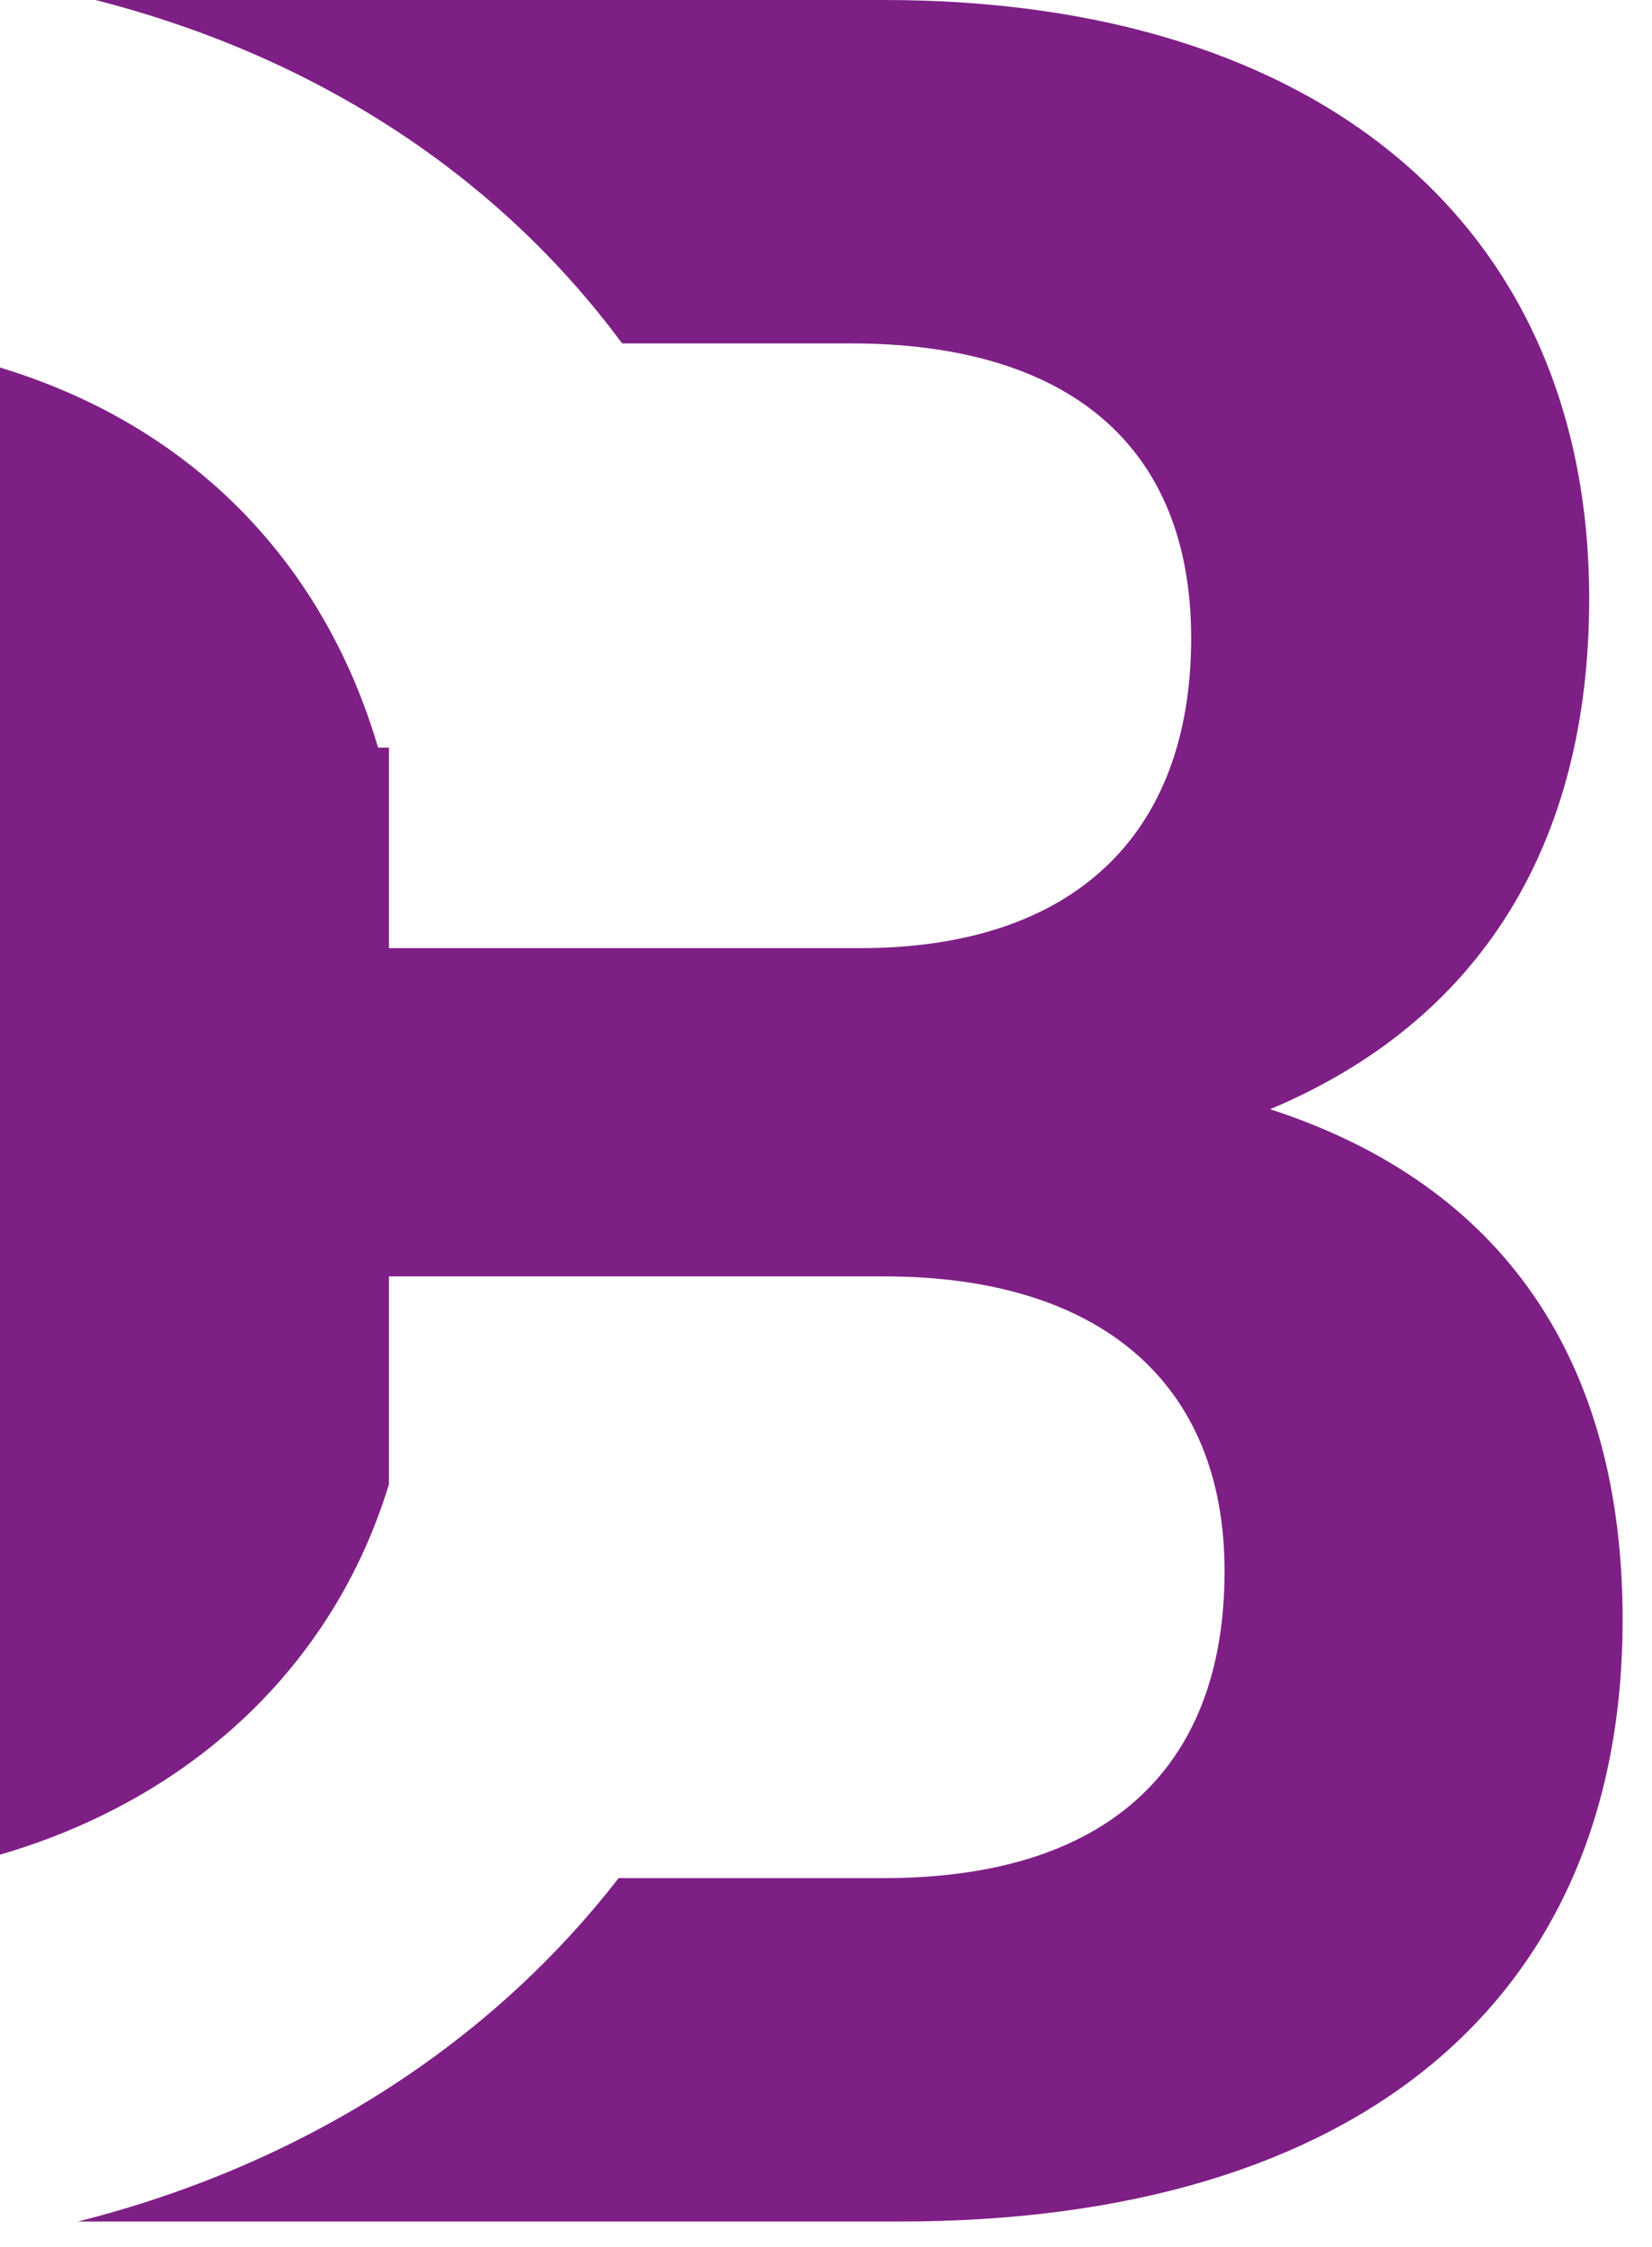 <svg width="50" height="68" viewBox="0 0 50 68" fill="none" xmlns="http://www.w3.org/2000/svg">
<path fill-rule="evenodd" clip-rule="evenodd" d="M2.358 67.229H27.223C41.11 67.229 49.111 60.515 49.111 49.019C49.111 41.202 45.524 35.868 38.443 33.568C44.789 30.901 48.099 25.567 48.099 18.118C48.099 6.898 40.006 0 26.763 0H2.888C9.565 1.704 15.076 5.316 18.829 10.392H25.751C32.373 10.392 36.052 13.519 36.052 19.313C36.052 25.291 32.465 28.694 26.027 28.694H11.772V22.624H11.443C9.743 16.846 5.632 12.826 0 11.123V56.128C5.814 54.429 10.098 50.407 11.772 44.917V38.627H26.763C33.292 38.627 37.063 41.846 37.063 47.548C37.063 53.617 33.385 56.836 26.763 56.836H18.723C14.807 61.888 9.131 65.518 2.358 67.229Z" fill="#7E1F86"/>
</svg>
